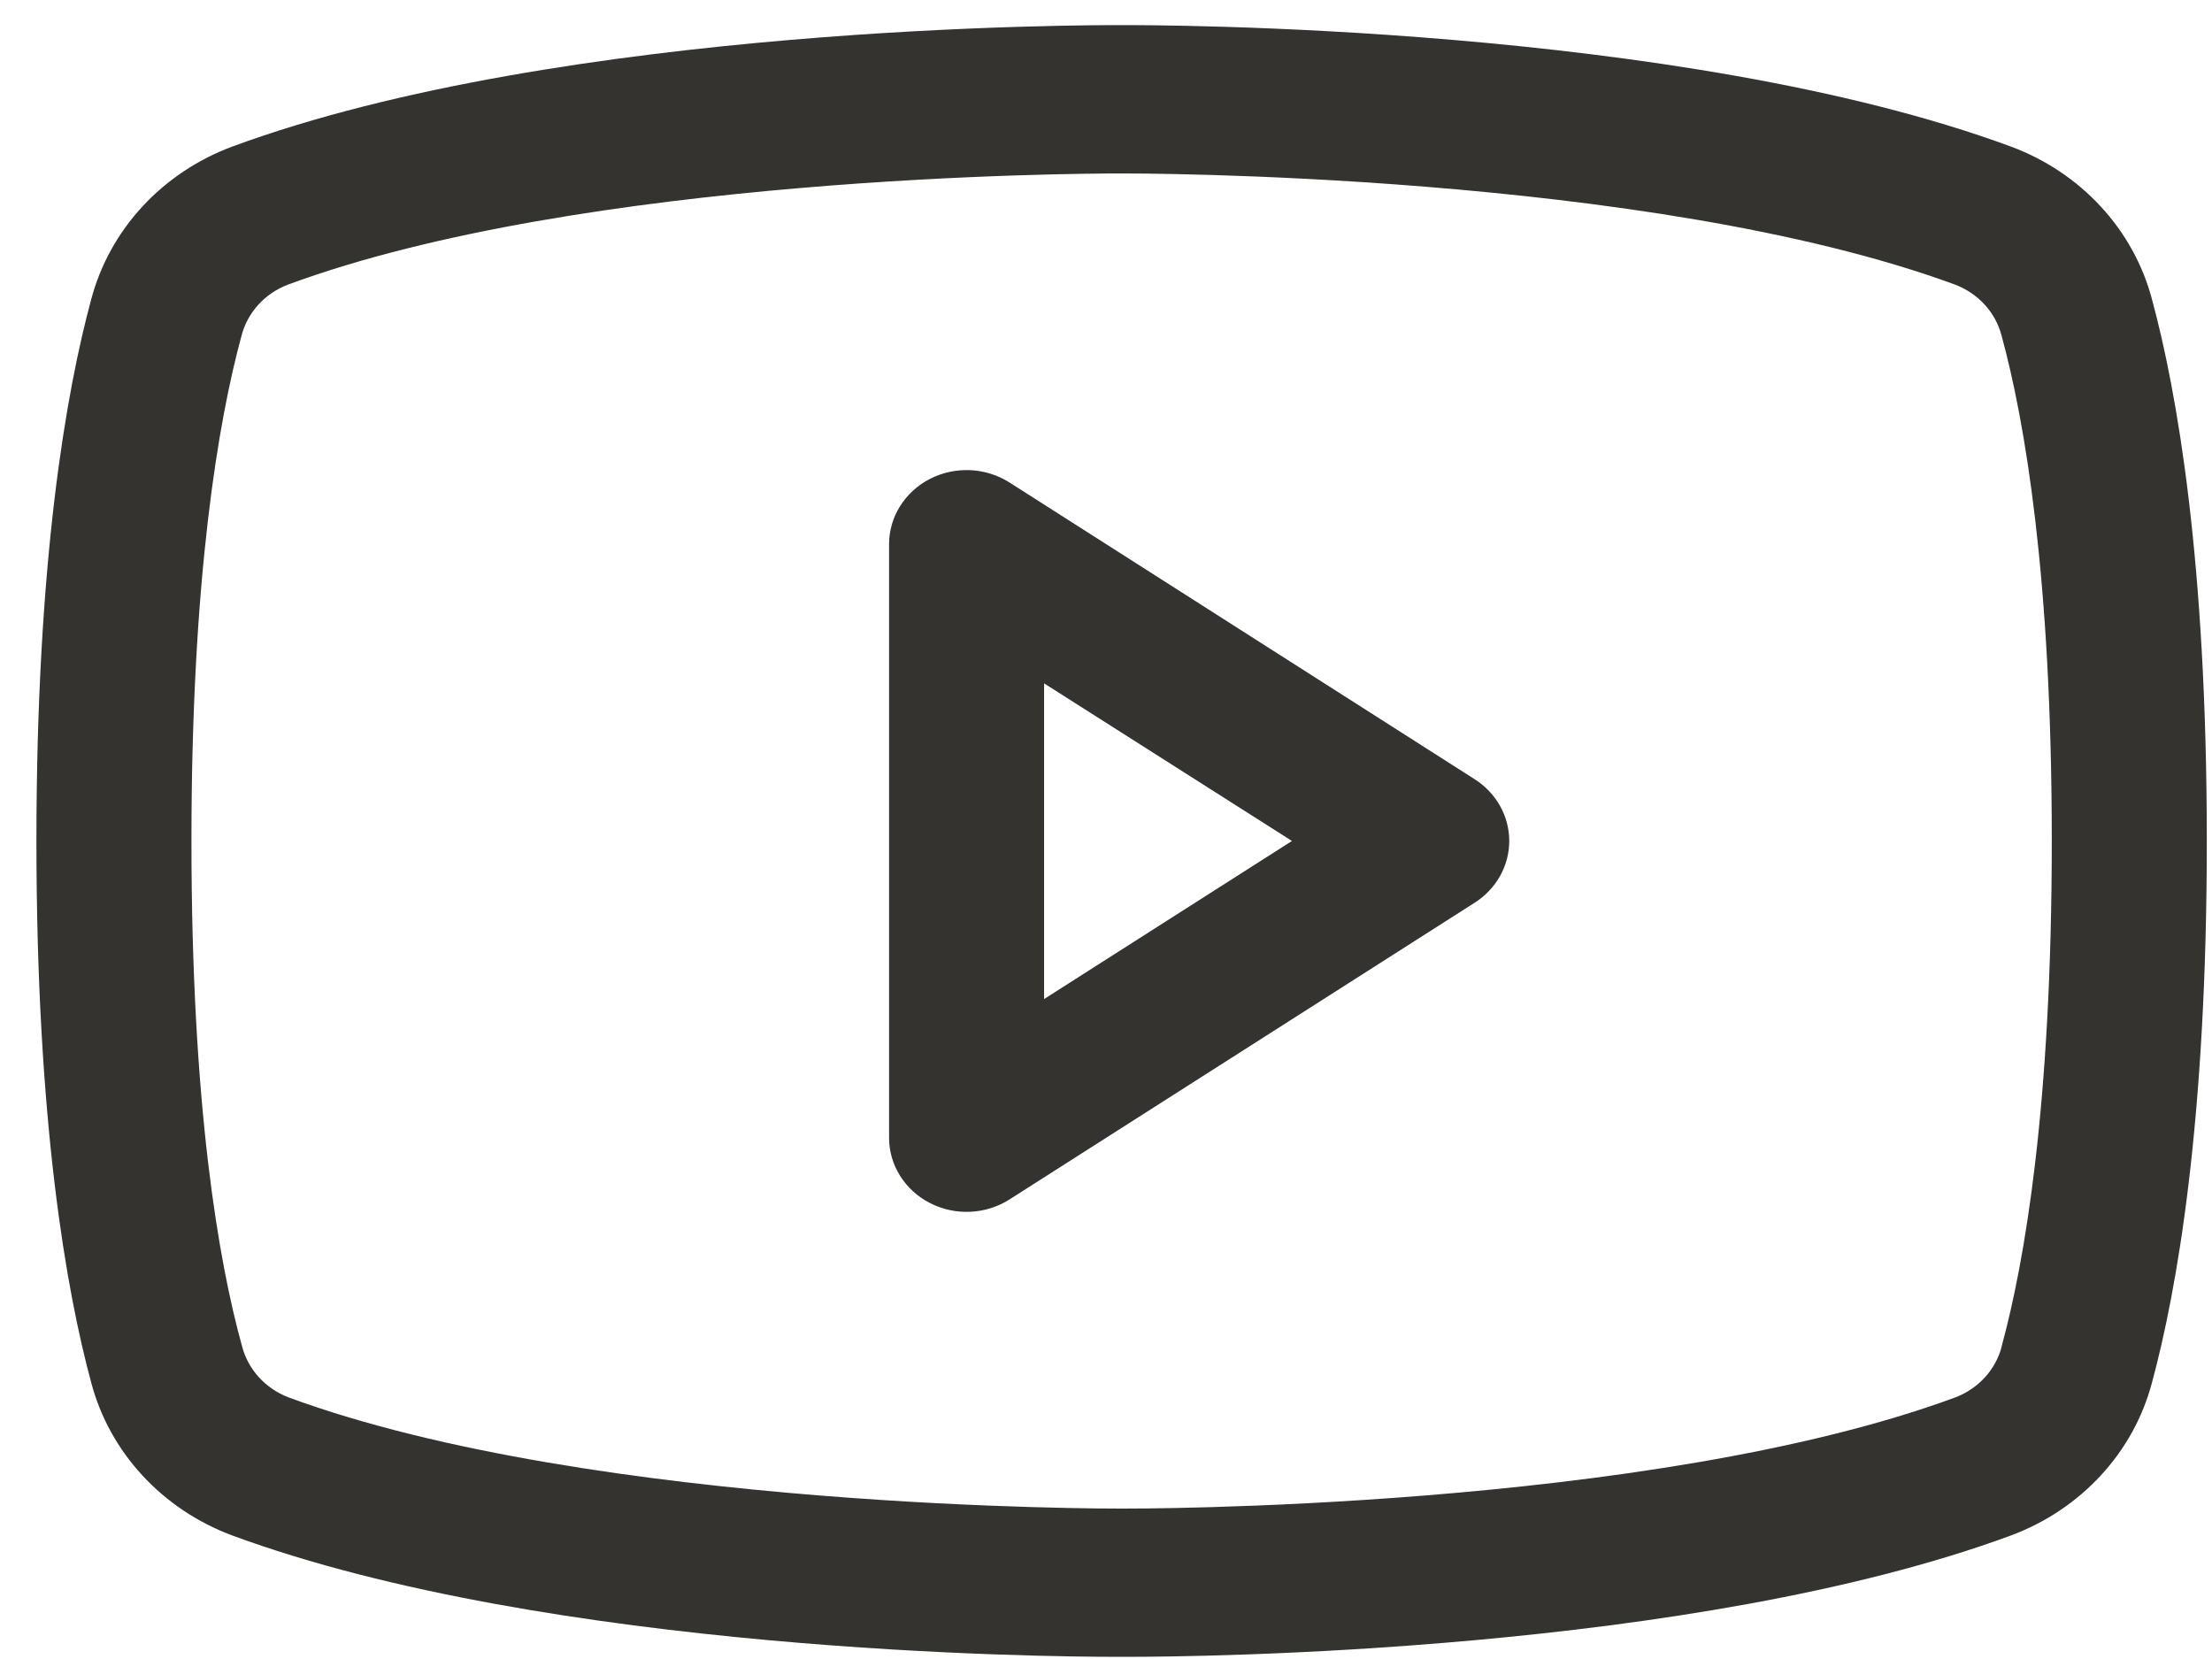<svg width="60" height="45" viewBox="0 0 60 45" fill="none" xmlns="http://www.w3.org/2000/svg">
<path d="M40 21.136L27.385 13.089C27.068 12.887 26.7 12.771 26.32 12.753C25.94 12.736 25.561 12.817 25.226 12.989C24.89 13.161 24.61 13.417 24.414 13.73C24.218 14.042 24.115 14.4 24.116 14.764V30.858C24.115 31.223 24.218 31.58 24.414 31.893C24.61 32.206 24.89 32.461 25.226 32.633C25.561 32.805 25.94 32.887 26.32 32.869C26.7 32.852 27.068 32.736 27.385 32.533L40 24.486C40.289 24.302 40.525 24.053 40.689 23.761C40.852 23.469 40.938 23.143 40.938 22.811C40.938 22.48 40.852 22.153 40.689 21.861C40.525 21.569 40.289 21.32 40 21.136ZM28.321 27.099V18.536L35.044 22.811L28.321 27.099ZM58.368 8.105C58.121 7.178 57.646 6.32 56.984 5.603C56.322 4.886 55.491 4.33 54.56 3.981C45.551 0.651 31.212 0.681 30.423 0.681C29.635 0.681 15.296 0.651 6.286 3.981C5.355 4.33 4.524 4.886 3.862 5.603C3.2 6.32 2.726 7.178 2.478 8.105C1.797 10.615 0.988 15.202 0.988 22.811C0.988 30.421 1.797 35.008 2.478 37.517C2.725 38.445 3.2 39.303 3.862 40.02C4.524 40.738 5.355 41.295 6.286 41.644C14.917 44.83 28.426 44.941 30.25 44.941H30.597C32.421 44.941 45.937 44.83 54.56 41.644C55.492 41.295 56.323 40.738 56.985 40.02C57.647 39.303 58.121 38.445 58.368 37.517C59.049 35.003 59.859 30.421 59.859 22.811C59.859 15.202 59.049 10.615 58.368 8.105ZM54.297 36.522C54.217 36.83 54.062 37.116 53.844 37.356C53.626 37.596 53.352 37.783 53.044 37.902C44.726 40.975 30.578 40.92 30.442 40.92H30.423C30.281 40.92 16.144 40.97 7.821 37.902C7.513 37.783 7.239 37.596 7.021 37.356C6.803 37.116 6.647 36.83 6.567 36.522C5.929 34.226 5.193 29.996 5.193 22.811C5.193 15.627 5.929 11.397 6.549 9.113C6.628 8.803 6.782 8.515 7 8.273C7.218 8.031 7.493 7.843 7.803 7.723C15.824 4.758 29.264 4.705 30.365 4.705H30.436C30.578 4.705 44.728 4.66 53.038 7.723C53.347 7.842 53.621 8.029 53.839 8.269C54.057 8.509 54.212 8.795 54.292 9.103C54.918 11.397 55.654 15.627 55.654 22.811C55.654 29.996 54.918 34.226 54.297 36.509V36.522Z" fill="#343330"/>
</svg>
